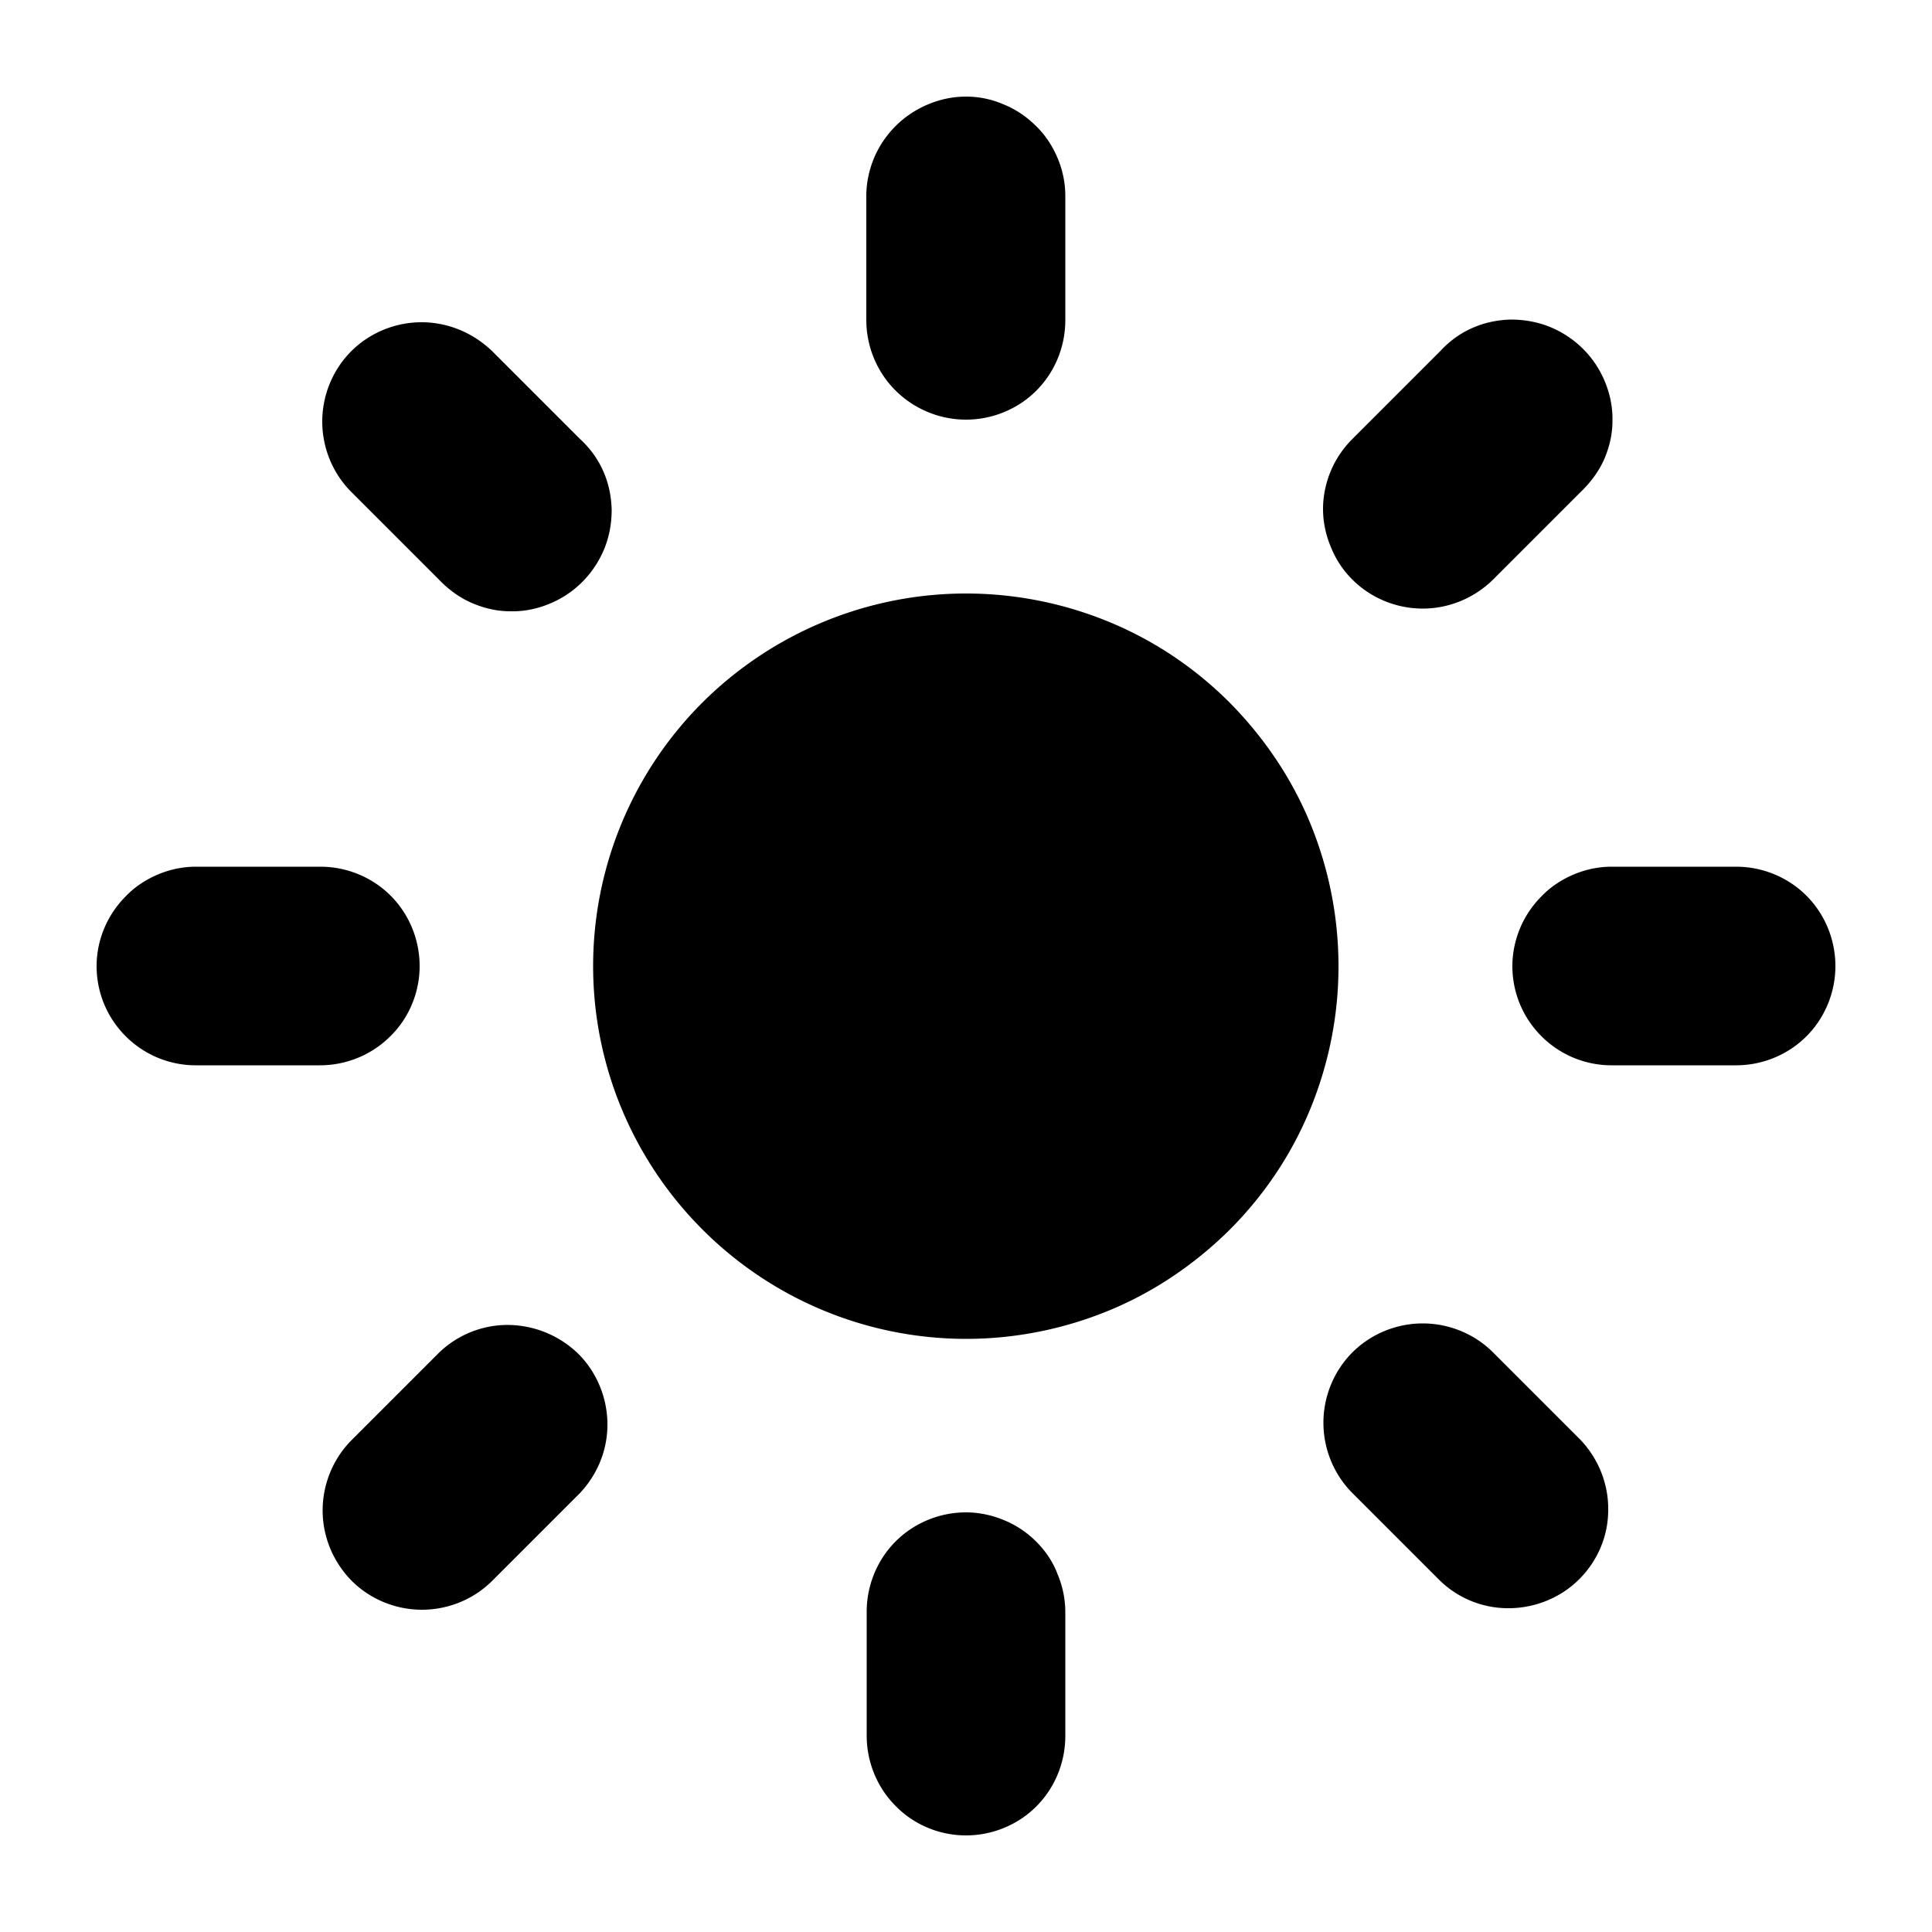 <?xml version="1.0" standalone="no"?><!DOCTYPE svg PUBLIC "-//W3C//DTD SVG 1.1//EN" "http://www.w3.org/Graphics/SVG/1.1/DTD/svg11.dtd"><svg t="1654574165072" class="icon" viewBox="0 0 1024 1024" version="1.1" xmlns="http://www.w3.org/2000/svg" p-id="5994" xmlns:xlink="http://www.w3.org/1999/xlink" width="200" height="200"><defs><style type="text/css">@font-face { font-family: feedback-iconfont; src: url("//at.alicdn.com/t/font_1031158_u69w8yhxdu.woff2?t=1630033759944") format("woff2"), url("//at.alicdn.com/t/font_1031158_u69w8yhxdu.woff?t=1630033759944") format("woff"), url("//at.alicdn.com/t/font_1031158_u69w8yhxdu.ttf?t=1630033759944") format("truetype"); }
</style></defs><path d="M716.8 307.2c9.83 9.83 23.347 15.36 37.274 15.36 13.926 0 27.238-5.53 37.274-15.36l46.49-46.49c5.12-4.915 9.421-10.65 12.288-16.998 2.867-6.554 4.506-13.517 4.506-20.48 0.205-7.168-1.229-14.131-3.891-20.685-2.662-6.554-6.554-12.493-11.674-17.613-4.915-4.915-11.059-9.011-17.613-11.674-6.554-2.662-13.722-3.891-20.685-3.891-7.168 0.205-14.131 1.638-20.48 4.506-6.554 2.867-12.288 7.168-16.998 12.288L716.8 232.653c-4.915 4.915-8.806 10.65-11.469 16.998-2.662 6.349-4.096 13.312-4.096 20.07 0 6.963 1.434 13.722 4.096 20.07A50.57 50.57 0 0 0 716.8 307.2zM512 222.413c13.926 0 27.443-5.53 37.274-15.36s15.36-23.347 15.36-37.274V103.834c0-6.963-1.434-13.722-4.096-20.07-2.662-6.349-6.554-12.288-11.469-16.998-4.915-4.915-10.65-8.806-17.203-11.469A49.971 49.971 0 0 0 512 51.2c-6.963 0-13.722 1.434-20.07 4.096-6.349 2.662-12.288 6.554-17.203 11.469-4.915 4.915-8.806 10.65-11.469 16.998-2.662 6.349-4.096 13.312-4.096 20.07v65.741c0 13.926 5.53 27.443 15.36 37.274 10.035 10.035 23.552 15.565 37.478 15.565zM232.653 307.195c4.915 5.12 10.65 9.421 17.203 12.288 6.554 2.867 13.517 4.506 20.48 4.506 7.168 0.205 14.131-1.229 20.685-3.891 6.554-2.662 12.493-6.554 17.613-11.674 4.915-4.915 9.011-11.059 11.674-17.613 2.662-6.554 3.891-13.517 3.891-20.685-0.205-7.168-1.638-14.131-4.506-20.48-2.867-6.554-7.168-12.288-12.288-16.998l-46.49-46.49c-10.24-9.83-23.552-15.36-37.478-15.36-13.926 0-27.443 5.53-37.274 15.36s-15.36 23.347-15.36 37.274c0 13.926 5.53 27.443 15.36 37.274l46.49 46.49zM222.413 512c0-13.926-5.53-27.443-15.36-37.274s-23.347-15.36-37.274-15.36H103.834c-6.963 0-13.722 1.434-20.07 4.096-6.349 2.662-12.288 6.554-16.998 11.469-4.915 4.915-8.806 10.65-11.469 16.998A51.712 51.712 0 0 0 51.2 512c0 29.082 23.552 52.634 52.634 52.634h65.741c13.926 0 27.443-5.53 37.274-15.36 10.035-9.83 15.565-23.347 15.565-37.274zM269.722 702.254c-13.722-0.205-27.034 5.12-36.864 14.541l-46.49 46.49c-9.83 9.83-15.36 23.347-15.36 37.274 0 13.926 5.53 27.238 15.36 37.274 9.83 9.83 23.347 15.36 37.274 15.36 13.926 0 27.443-5.53 37.274-15.36l46.49-46.49c9.421-10.035 14.746-23.142 14.541-37.069-0.205-13.722-5.734-27.034-15.36-36.659a54.067 54.067 0 0 0-36.864-15.36zM549.274 817.152c-4.915-4.915-10.65-8.806-17.203-11.469-6.349-2.662-13.312-4.096-20.07-4.096-13.926 0-27.443 5.53-37.274 15.36s-15.36 23.347-15.36 37.274v65.741c0 13.926 5.53 27.443 15.36 37.274 9.83 10.035 23.347 15.565 37.274 15.565 13.926 0 27.443-5.53 37.274-15.36s15.36-23.347 15.36-37.274v-65.741c0-6.963-1.434-13.722-4.096-20.07-2.458-6.554-6.349-12.288-11.264-17.203zM694.477 436.424c-9.83-23.962-24.576-45.67-42.803-64.102-18.432-18.432-40.141-32.973-64.102-42.803a198.892 198.892 0 0 0-75.571-14.95c-52.429 0-102.605 20.89-139.674 57.754a197.494 197.494 0 0 0-57.958 139.674c0 52.429 20.89 102.605 57.958 139.674a197.494 197.494 0 0 0 139.674 57.958c26.01 0 51.61-5.12 75.571-14.95s45.67-24.576 64.102-42.803c18.432-18.432 32.973-40.141 42.803-64.102 9.83-23.962 14.95-49.562 14.95-75.571 0-26.214-5.12-51.814-14.95-75.776zM791.347 716.8c-9.83-9.83-23.347-15.36-37.274-15.36-13.926 0-27.443 5.53-37.274 15.36s-15.36 23.347-15.36 37.274c0 13.926 5.53 27.443 15.36 37.274l46.49 46.49a51.968 51.968 0 0 0 37.069 14.541c13.722-0.205 27.034-5.734 36.659-15.36 9.83-9.83 15.36-22.938 15.36-36.659 0.205-13.722-5.12-27.034-14.541-37.069l-46.49-46.49zM957.44 474.726c-9.83-9.83-23.347-15.36-37.274-15.36h-65.946c-6.963 0-13.722 1.434-20.07 4.096-6.349 2.662-12.288 6.554-16.998 11.469-4.915 4.915-8.806 10.65-11.469 16.998-2.662 6.349-4.096 13.312-4.096 20.07 0 29.082 23.552 52.634 52.634 52.634h65.946c13.926 0 27.443-5.53 37.274-15.36s15.36-23.347 15.36-37.274c0-13.926-5.53-27.443-15.36-37.274z" p-id="5995"></path></svg>